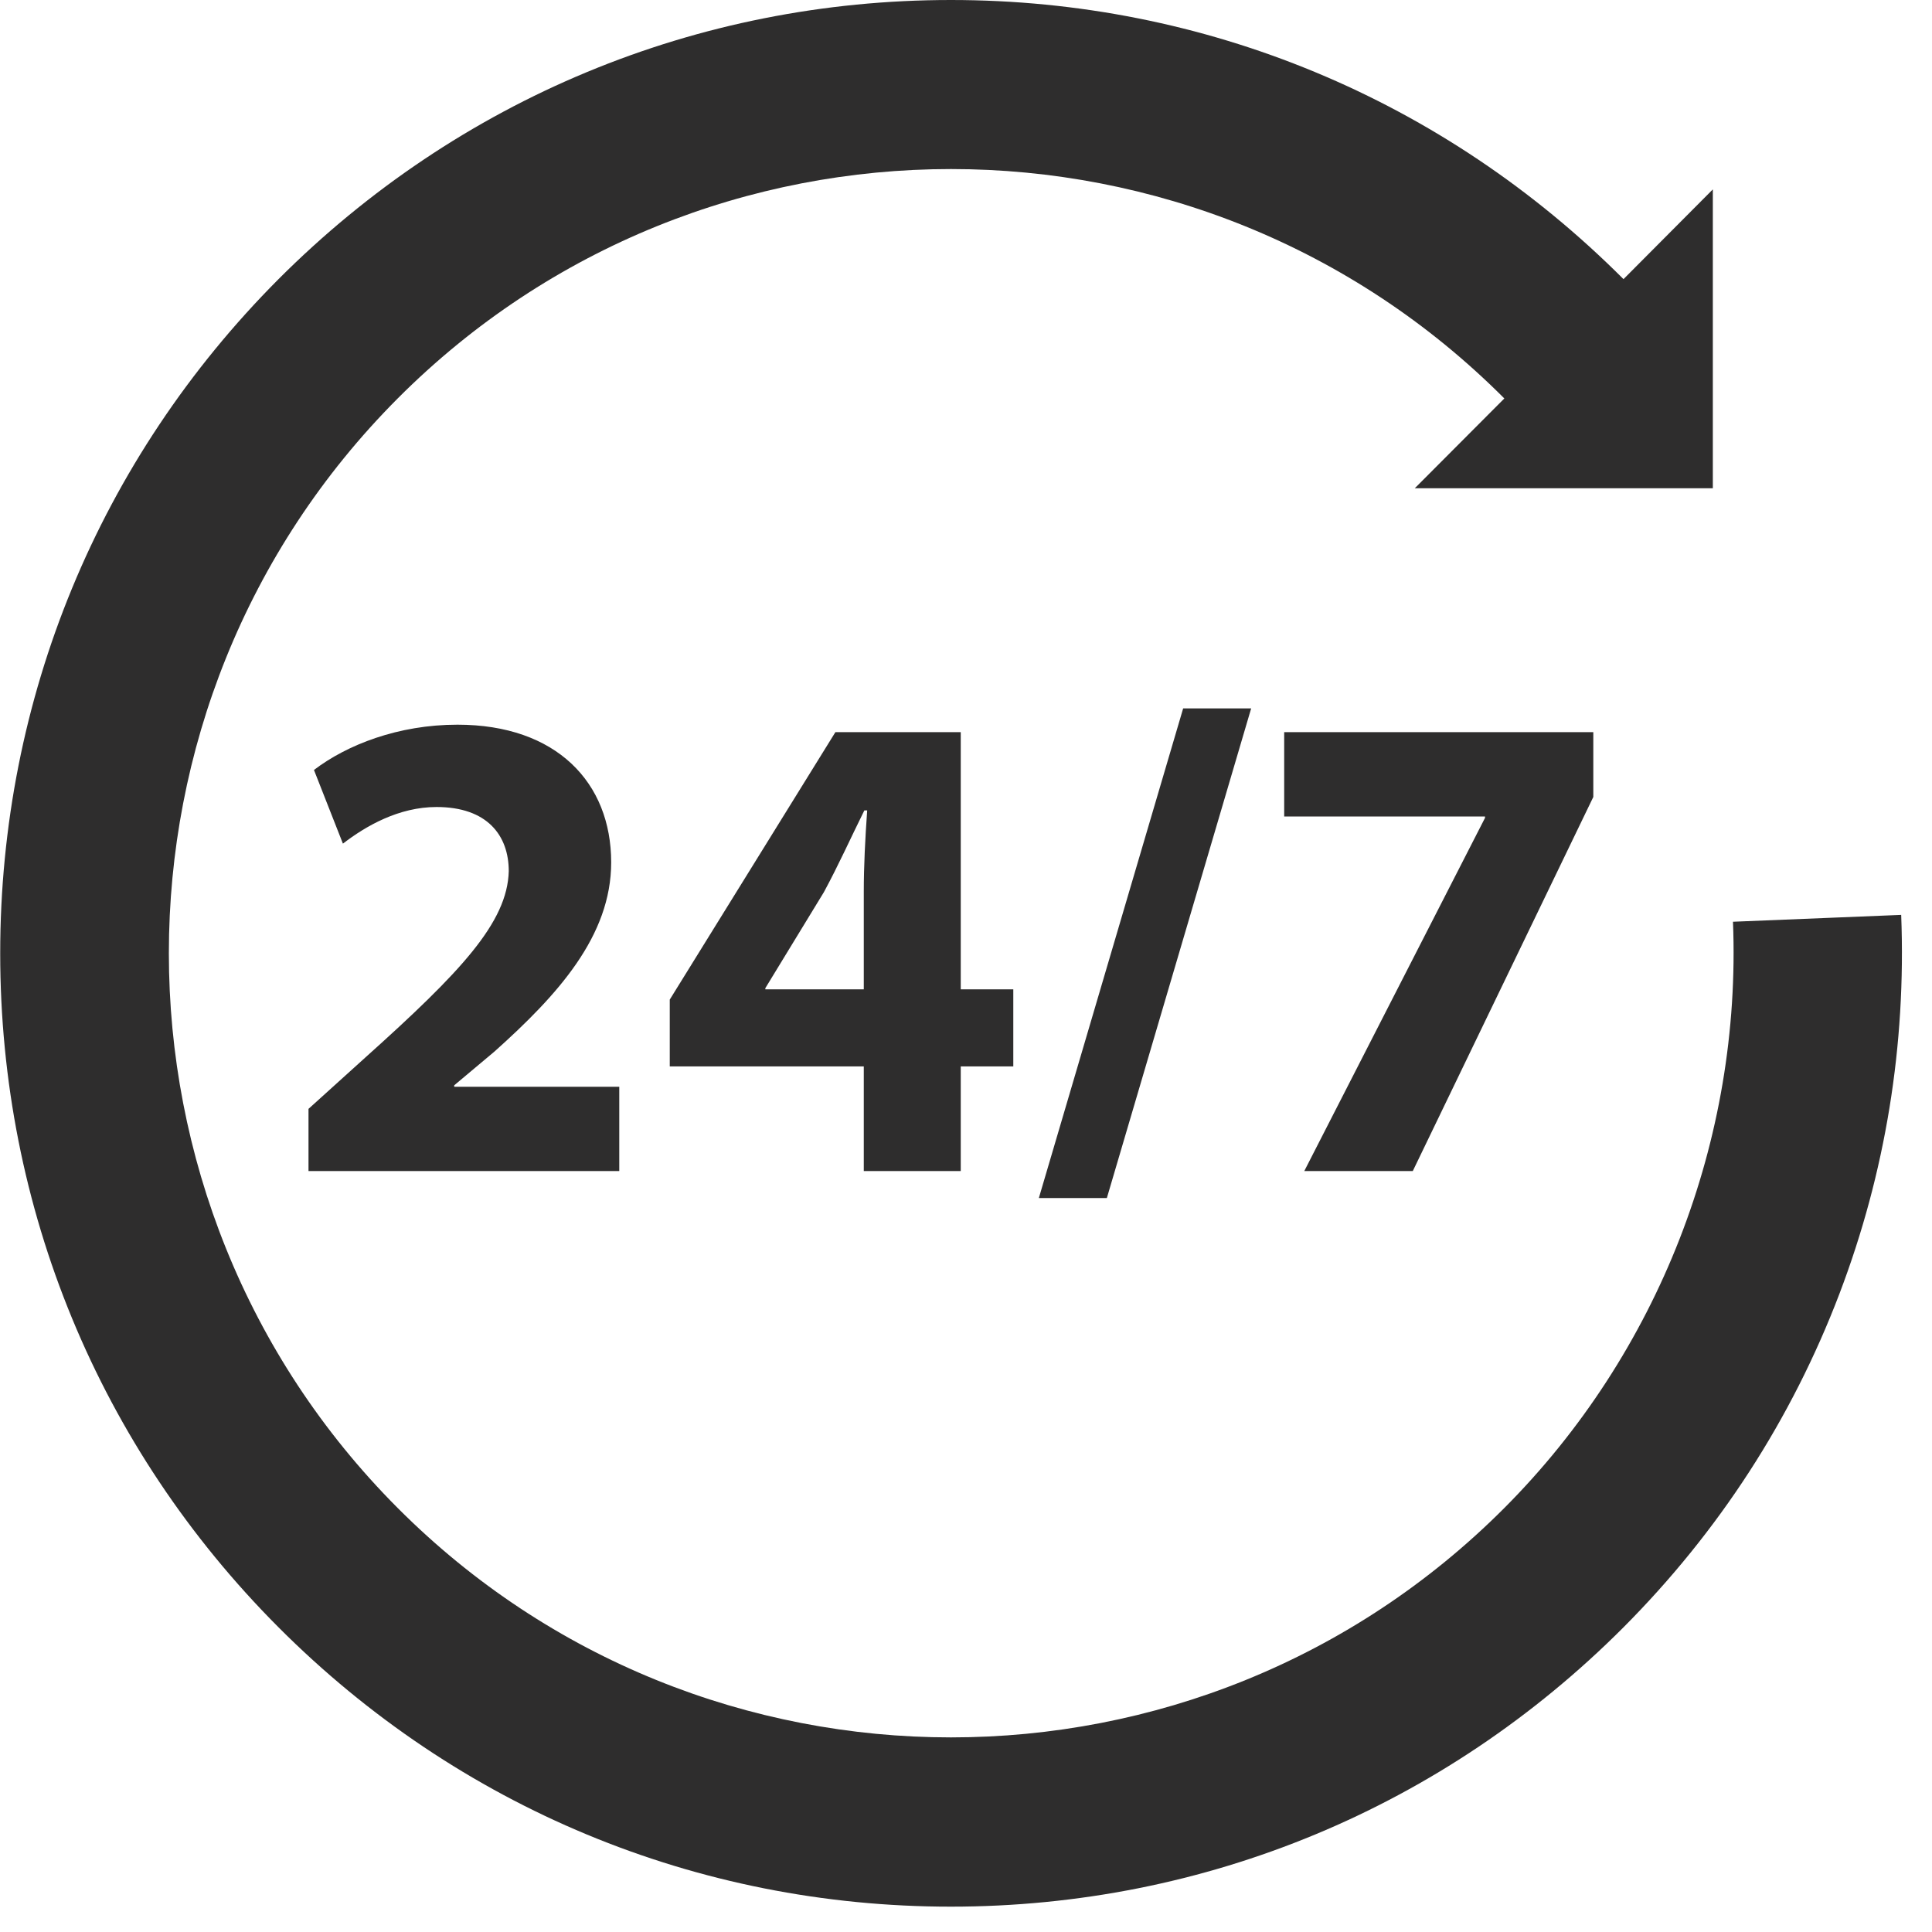 <svg xmlns="http://www.w3.org/2000/svg" xmlns:xlink="http://www.w3.org/1999/xlink" width="50" zoomAndPan="magnify" viewBox="0 0 37.5 37.5" height="50" preserveAspectRatio="xMidYMid meet" version="1.0"><defs><clipPath id="b457cf6640"><path d="M 0 0 L 37 0 L 37 37.008 L 0 37.008 Z M 0 0 " clip-rule="nonzero"/></clipPath></defs><path fill="#2e2d2d" d="M 7.09 20.527 L 5.988 21.523 L 5.988 22.73 L 12.02 22.73 L 12.02 21.094 L 8.816 21.094 L 8.816 21.066 L 9.598 20.41 C 10.828 19.309 11.863 18.168 11.863 16.738 C 11.863 15.191 10.801 14.066 8.879 14.066 C 7.73 14.066 6.734 14.457 6.094 14.945 L 6.656 16.375 C 7.102 16.031 7.742 15.664 8.473 15.664 C 9.457 15.664 9.875 16.215 9.875 16.91 C 9.848 17.906 8.945 18.863 7.09 20.527 " fill-opacity="1" fill-rule="nonzero"/><path fill="#2e2d2d" d="M 14.855 19.203 L 14.855 19.18 L 15.992 17.316 C 16.281 16.781 16.504 16.281 16.777 15.73 L 16.832 15.73 C 16.793 16.281 16.766 16.805 16.766 17.316 L 16.766 19.203 Z M 18.648 22.73 L 18.648 20.699 L 19.668 20.699 L 19.668 19.203 L 18.648 19.203 L 18.648 14.211 L 16.215 14.211 L 13 19.402 L 13 20.699 L 16.766 20.699 L 16.766 22.73 L 18.648 22.73 " fill-opacity="1" fill-rule="nonzero"/><path fill="#2e2d2d" d="M 21.484 23.254 L 24.285 13.75 L 22.965 13.75 L 20.164 23.254 L 21.484 23.254 " fill-opacity="1" fill-rule="nonzero"/><path fill="#2e2d2d" d="M 25.316 22.73 L 27.422 22.73 L 30.926 15.469 L 30.926 14.211 L 24.926 14.211 L 24.926 15.848 L 28.824 15.848 L 28.824 15.875 L 25.316 22.73 " fill-opacity="1" fill-rule="nonzero"/><g clip-path="url(#b457cf6640)"><path fill="#2e2d2d" d="M 36.902 17.758 L 33.637 17.891 C 33.805 22.125 32.188 26.273 29.199 29.27 C 23.277 35.207 13.641 35.207 7.719 29.27 C 1.797 23.332 1.797 13.672 7.719 7.734 C 13.641 1.797 23.277 1.797 29.199 7.734 L 27.461 9.477 L 33.246 9.477 L 33.246 3.676 L 31.512 5.418 C 28.023 1.926 23.391 0 18.457 0 C 13.527 0 8.895 1.926 5.406 5.418 C 1.922 8.914 0.004 13.562 0.004 18.504 C 0.004 23.445 1.922 28.094 5.406 31.586 C 8.895 35.082 13.527 37.008 18.457 37.008 C 23.391 37.008 28.023 35.082 31.512 31.586 C 33.363 29.727 34.773 27.551 35.703 25.113 C 36.598 22.762 37 20.285 36.902 17.758 " fill-opacity="1" fill-rule="nonzero"/></g></svg>